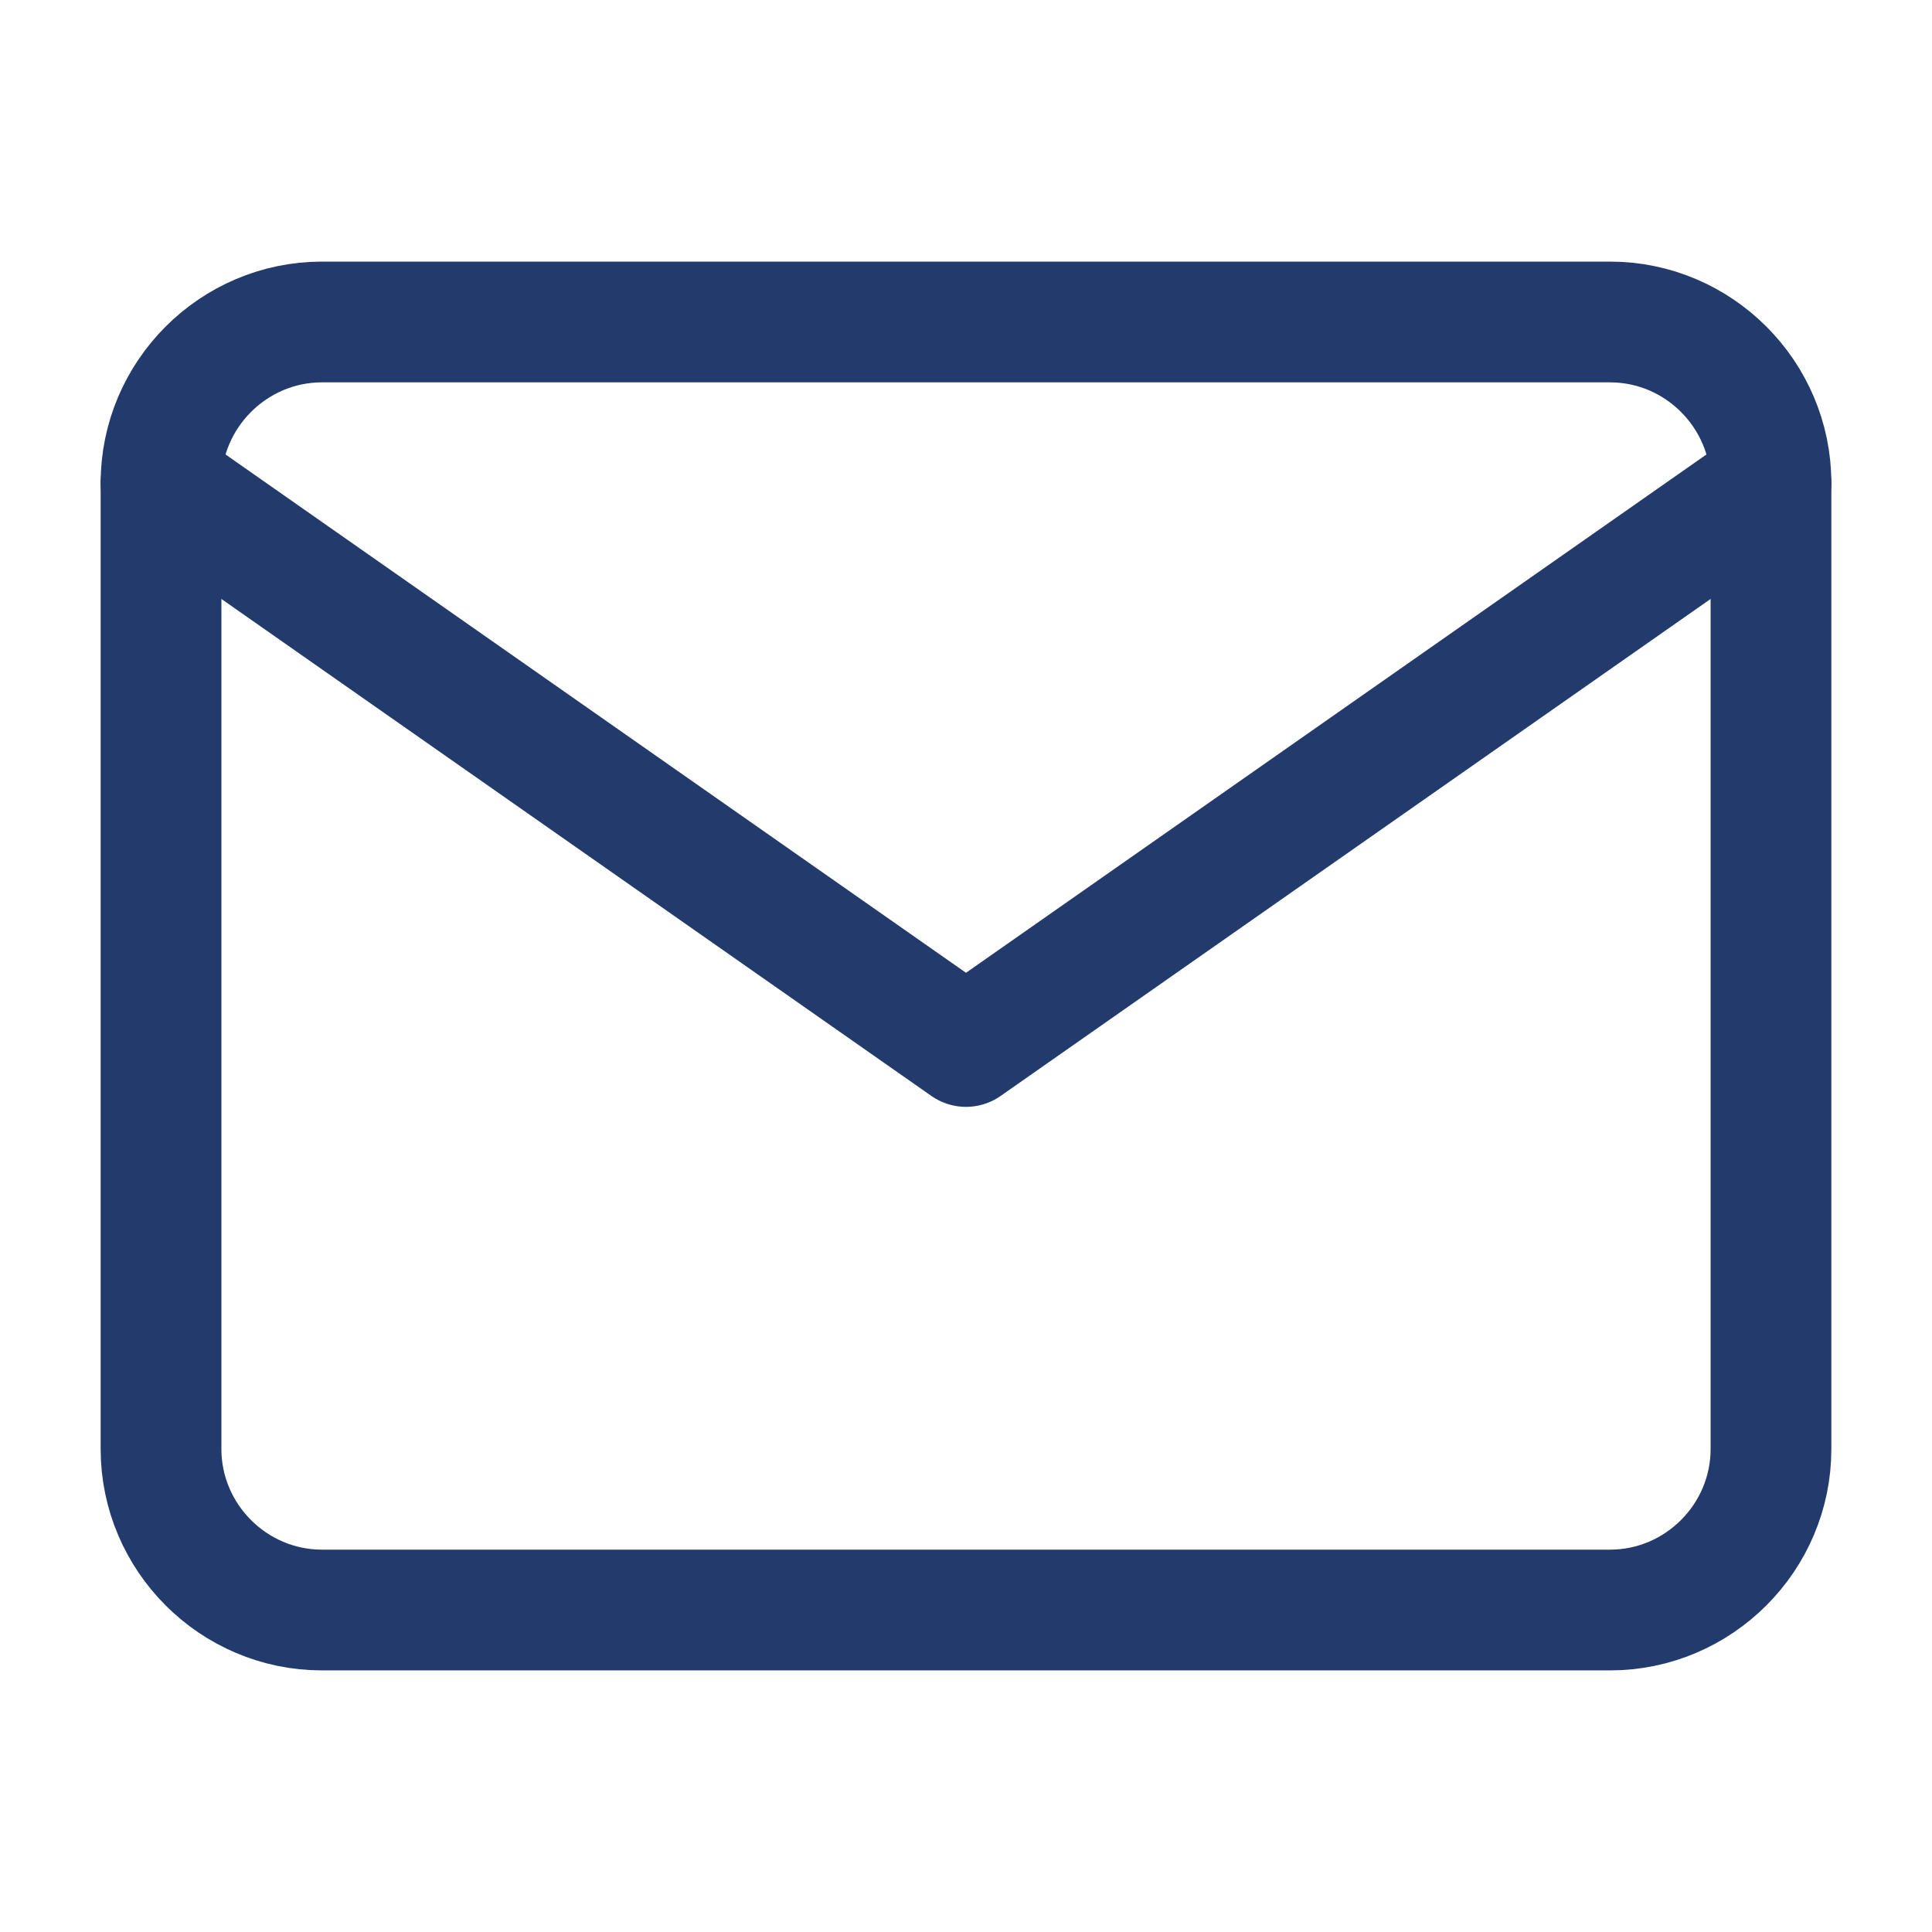 <svg width="32" height="32" viewBox="0 0 32 32" fill="none" xmlns="http://www.w3.org/2000/svg">
<path d="M5.333 5.333H26.667C28.133 5.333 29.333 6.533 29.333 8V24C29.333 25.467 28.133 26.667 26.667 26.667H5.333C3.867 26.667 2.667 25.467 2.667 24V8C2.667 6.533 3.867 5.333 5.333 5.333Z" stroke="#233B6C" stroke-width="2" stroke-linecap="round" stroke-linejoin="round"/>
<path d="M29.333 8L16 17.333L2.667 8" stroke="#233B6C" stroke-width="2" stroke-linecap="round" stroke-linejoin="round"/>
</svg>
